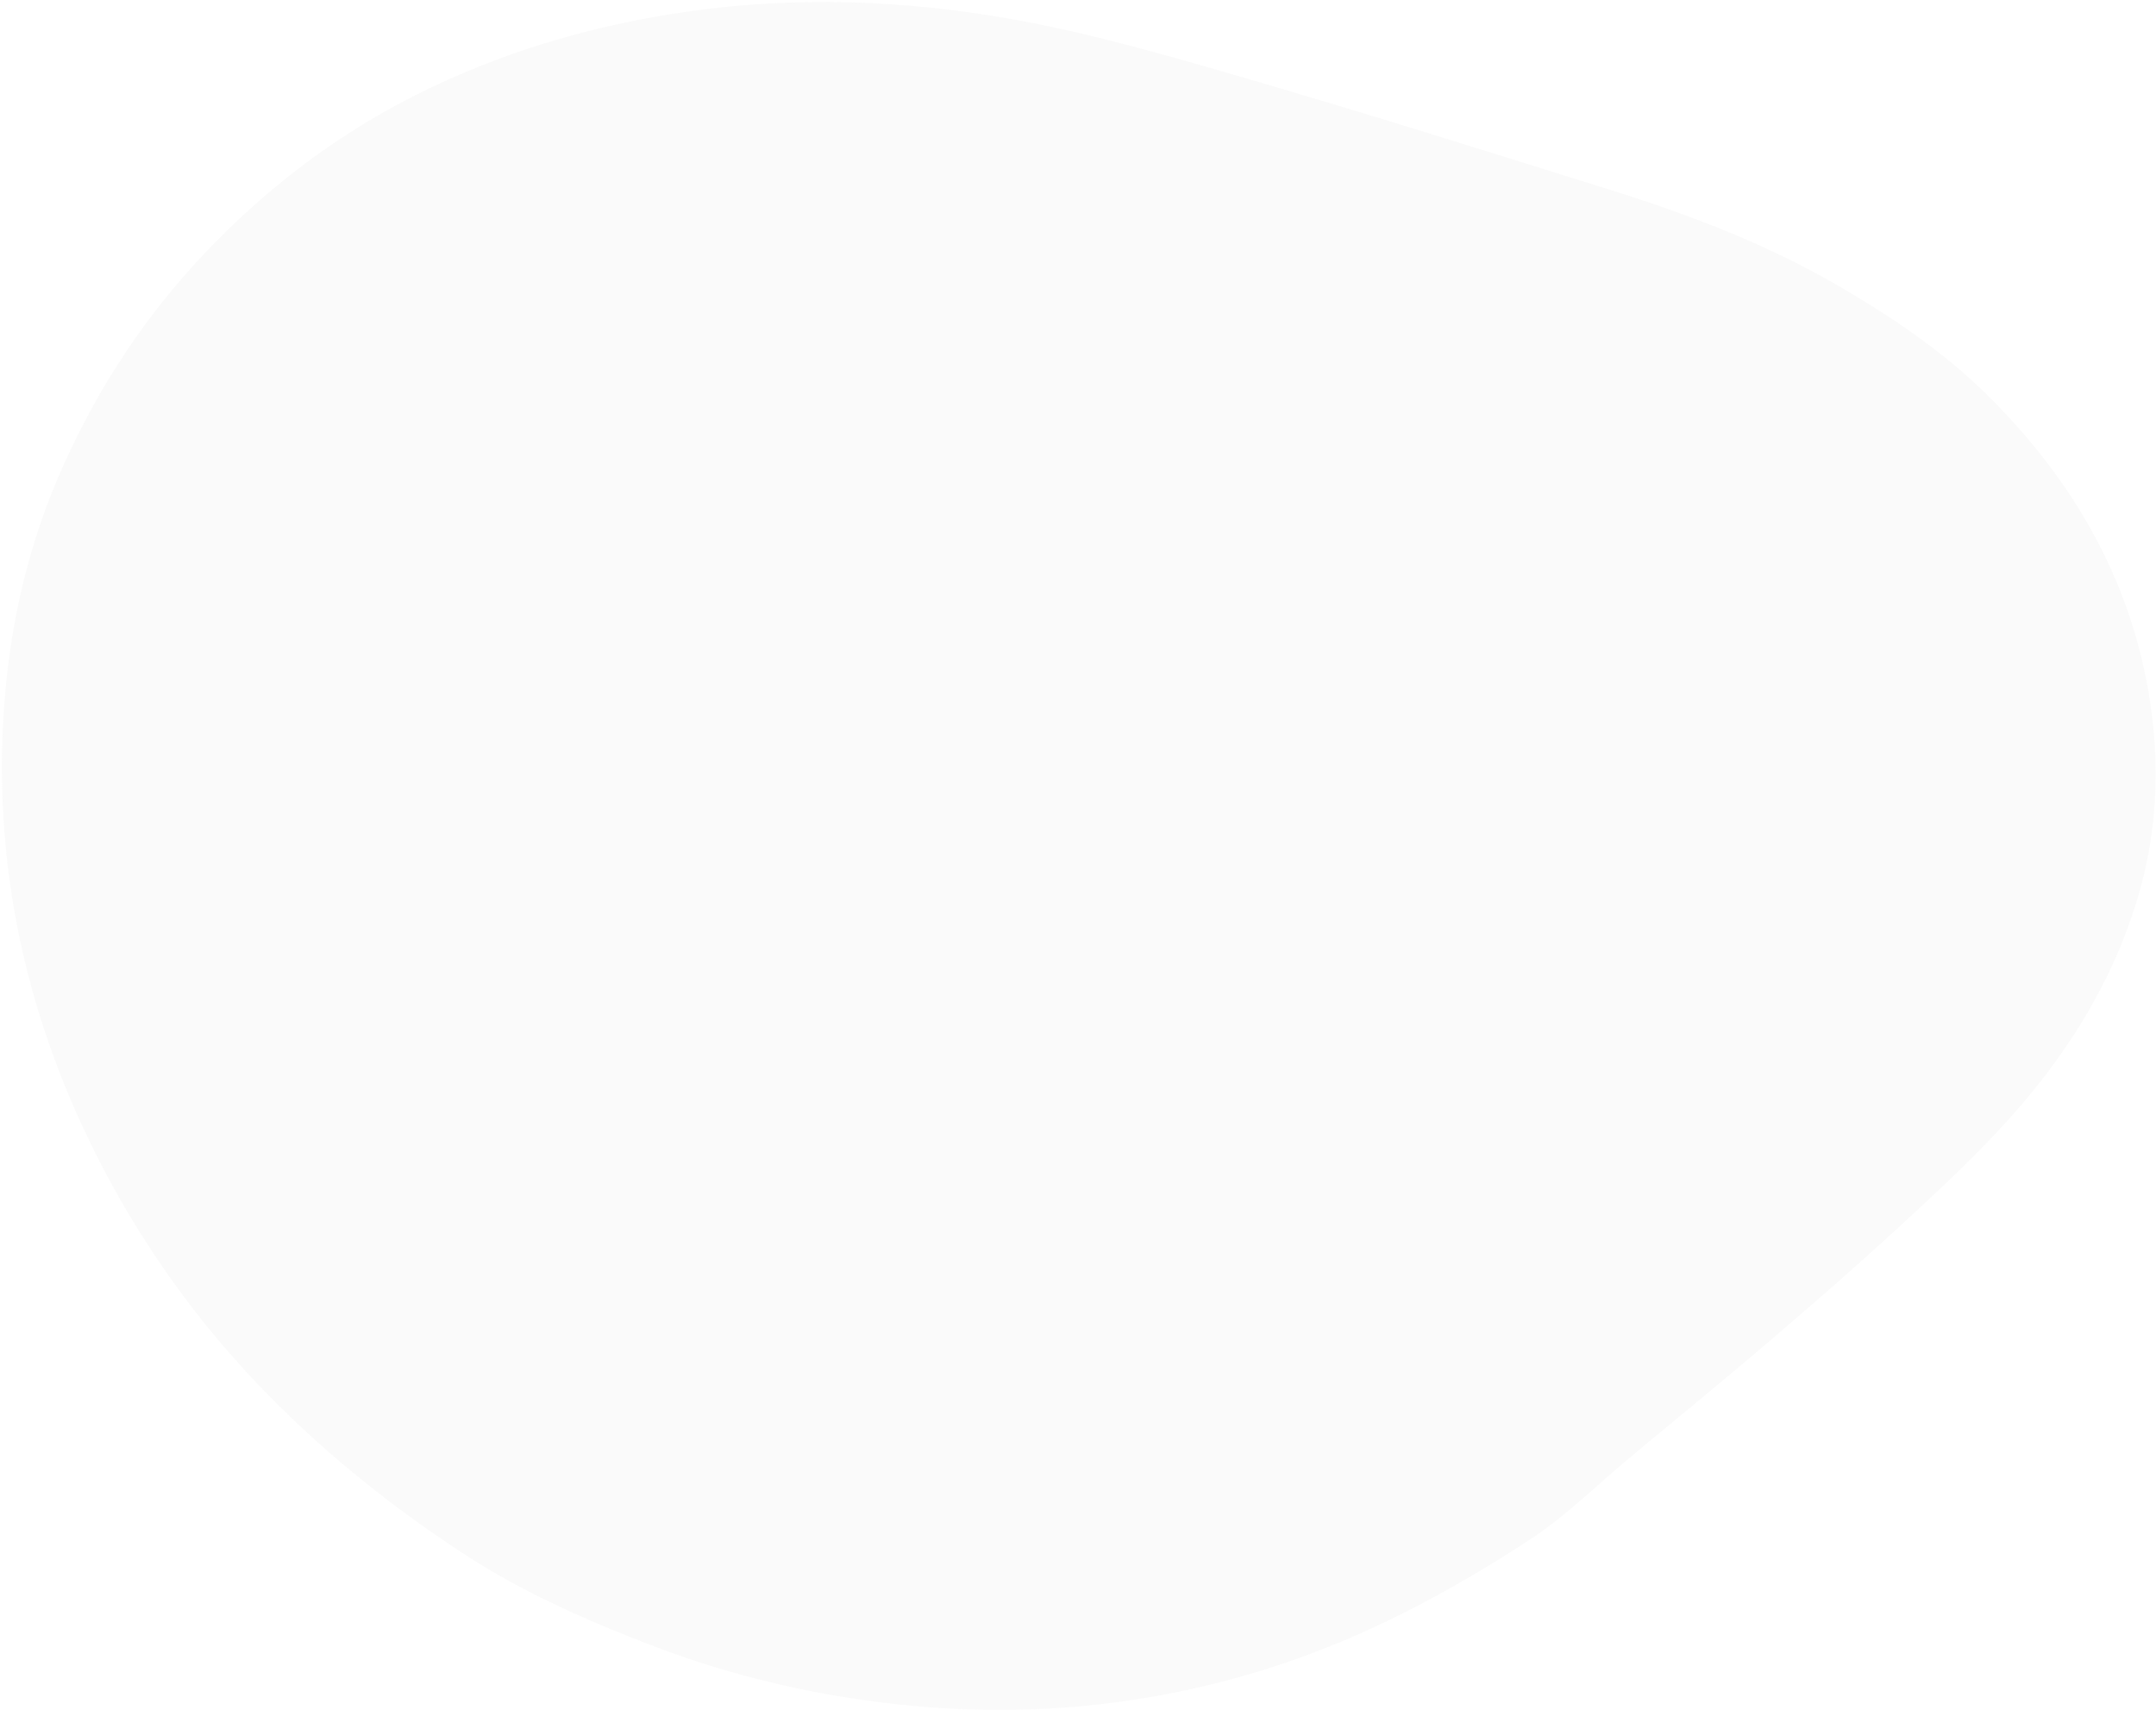 <svg xmlns="http://www.w3.org/2000/svg" width="909" height="721" version="1.1" viewBox="0 0 909 721"><g fill="none" fill-rule="evenodd" stroke="none" stroke-width="1" opacity=".1"><g fill="#ccc" transform="translate(-1744, -1065)"><path id="Fill-3" d="M1954.439,1792.668 C1992.316,1797.099 2029.783,1794.709 2067.01,1789.734 C2120.307,1782.613 2173.627,1775.586 2226.693,1767.4 C2260.601,1762.171 2294.771,1756.873 2327.562,1748.11 C2372.164,1736.199 2413.881,1718.368 2451.758,1693.723 C2486.625,1671.032 2516.579,1644.331 2541.294,1613.051 C2563.398,1585.084 2579.723,1554.514 2591.527,1521.52 C2605.347,1482.89 2611.122,1443.302 2609.822,1402.954 C2608.749,1369.812 2601.568,1336.954 2589.345,1305.188 C2567.238,1247.746 2531.296,1197.688 2481.135,1156.391 C2449.01,1129.956 2412.885,1108.351 2372.457,1092.431 C2337.29,1078.583 2300.847,1069.595 2263.619,1064.188 C2233.996,1059.882 2203.848,1060.524 2173.814,1062.683 C2137.97,1065.259 2103.56,1072.624 2070.519,1083.865 C2018.803,1101.465 1973.748,1128.287 1935.149,1163.714 C1904.18,1192.129 1879.841,1224.762 1858.398,1259.151 C1848.632,1274.827 1842.336,1292.278 1834.485,1308.931 C1823.536,1332.139 1812.37,1355.276 1801.752,1378.61 C1791.848,1400.351 1782.146,1422.18 1773.071,1444.218 C1761.578,1472.143 1750.158,1500.079 1743.786,1529.592 C1737.768,1557.471 1736.122,1585.548 1740.383,1613.746 C1744.733,1642.545 1755.982,1669.595 1773.501,1694.586 C1800.95,1733.76 1839.23,1761.072 1886.843,1778.216 C1908.631,1786.063 1931.355,1790.168 1954.439,1792.668" transform="translate(2174, 1428) rotate(205) translate(-2174, -1428)" style="mix-blend-mode:multiply"/></g></g></svg>